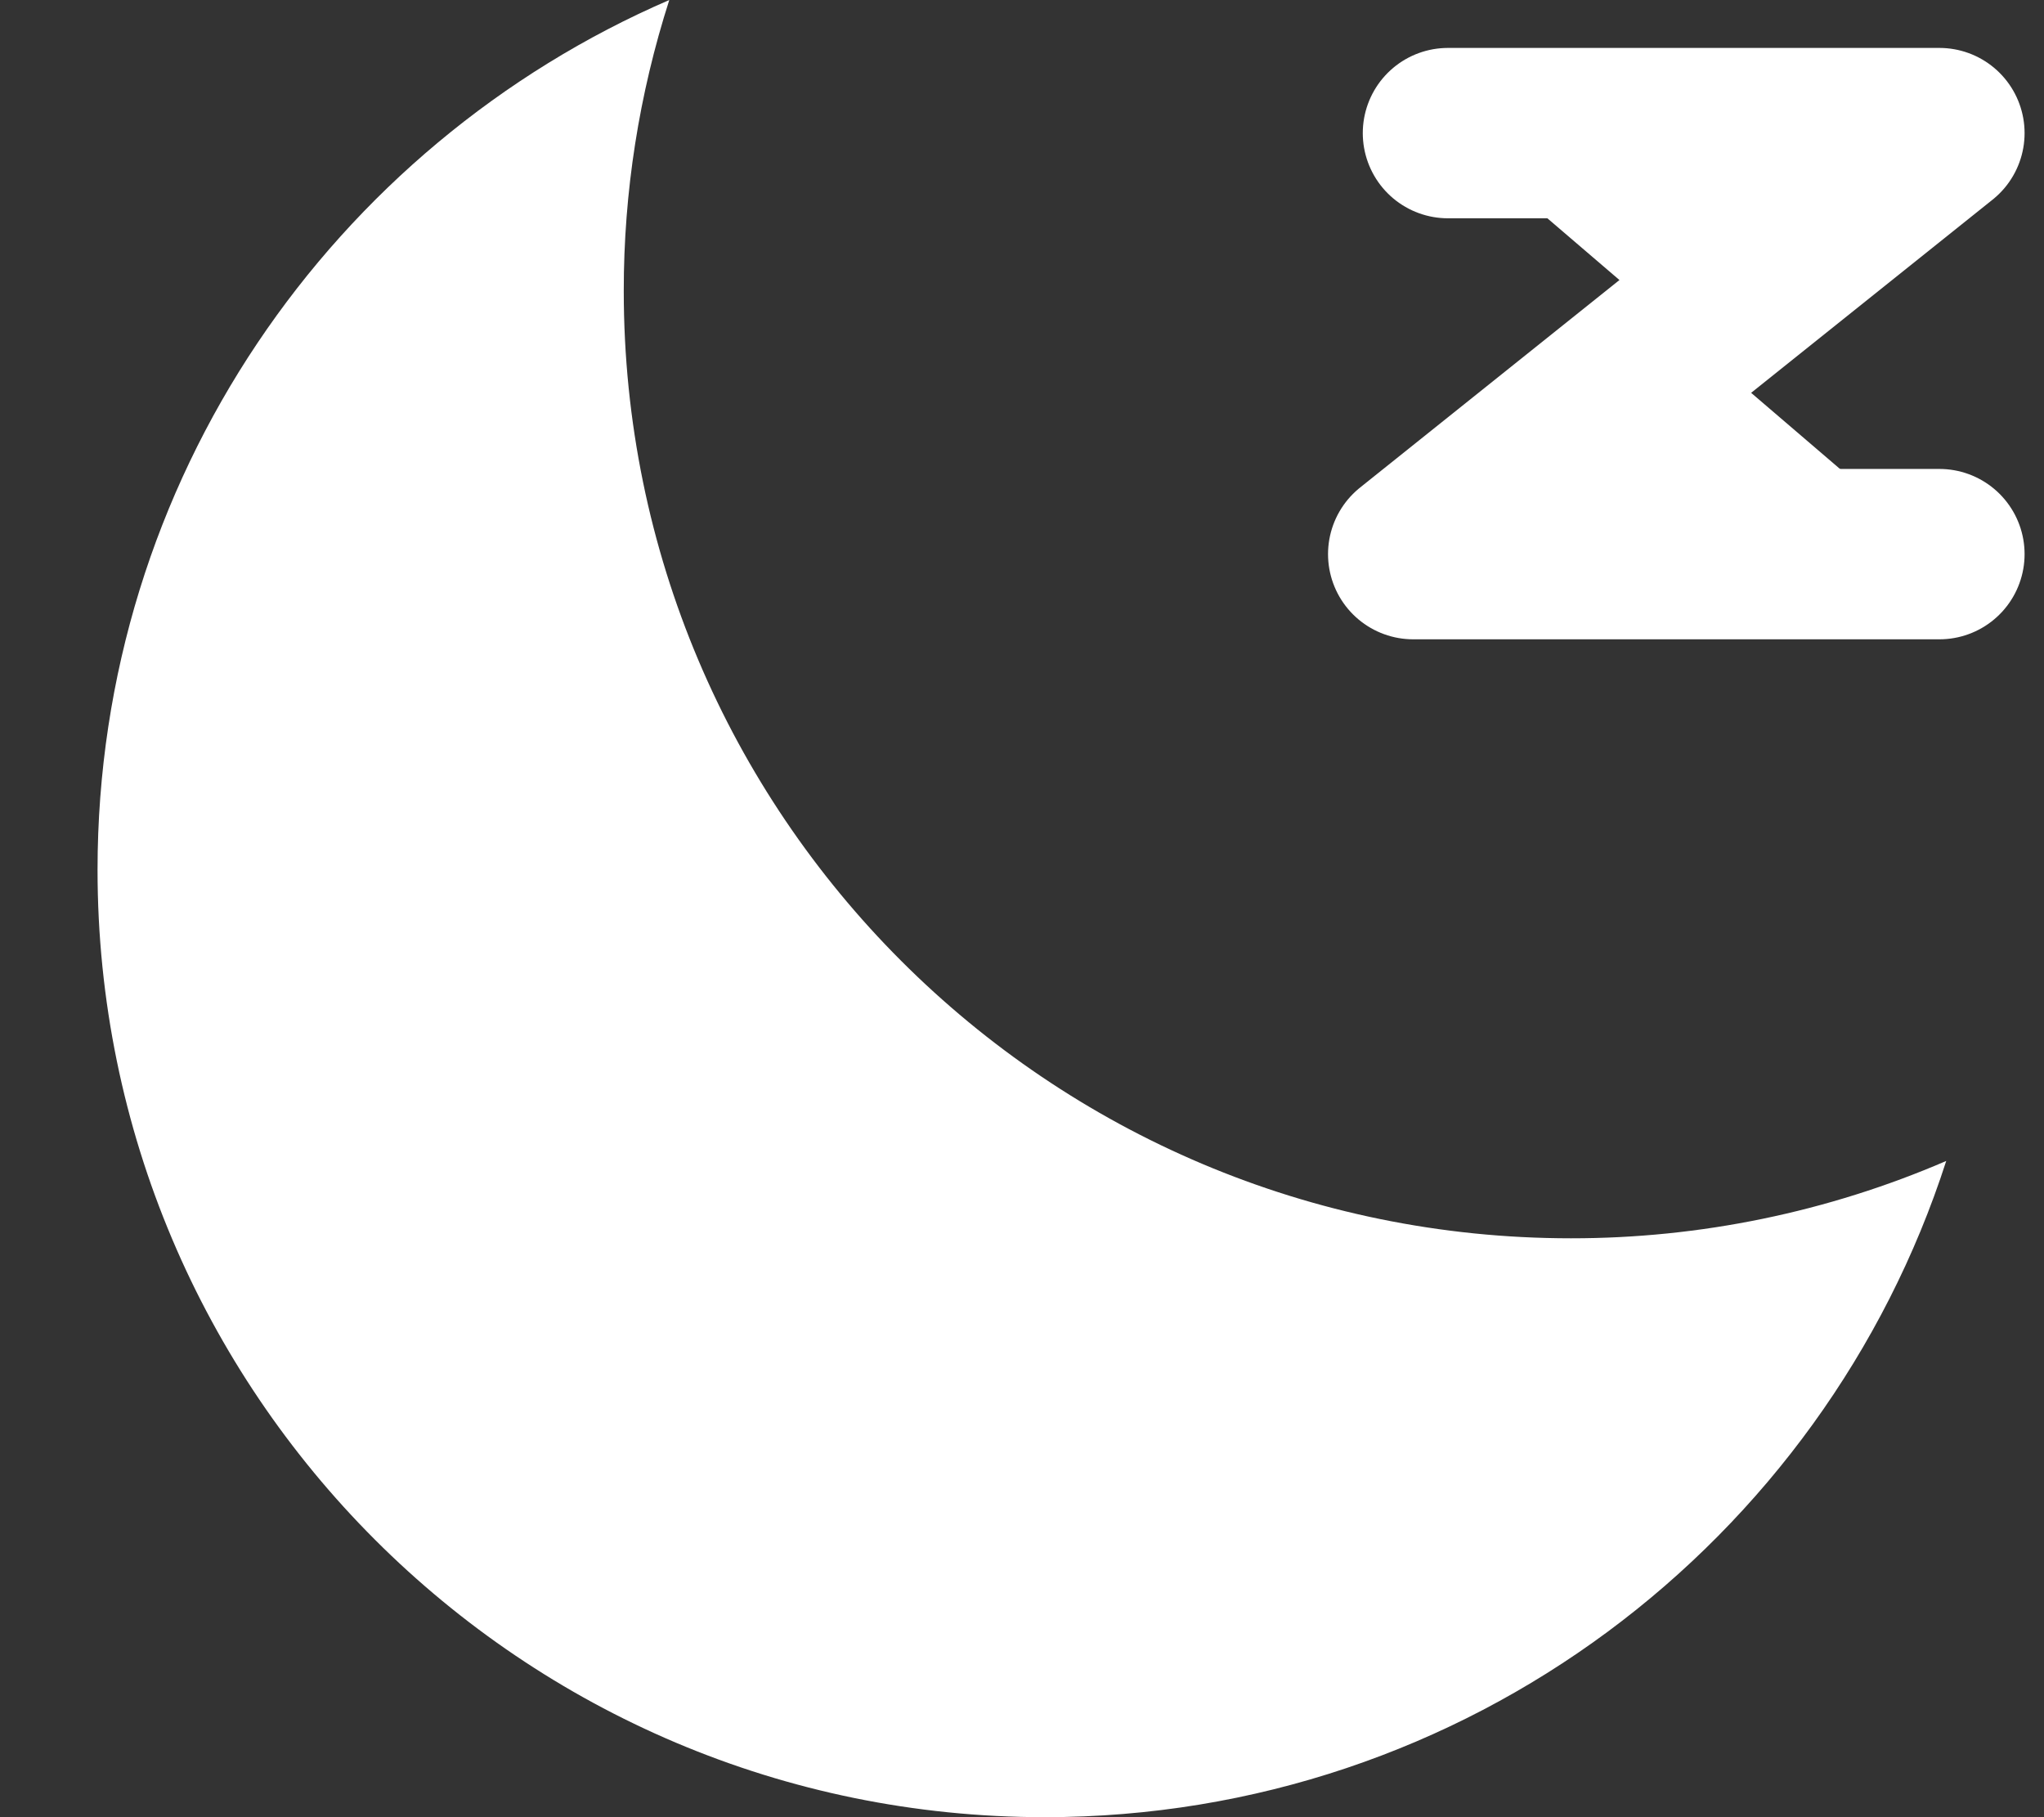 <svg width="18" height="16" viewBox="0 0 18 16" fill="white" xmlns="http://www.w3.org/2000/svg">
<rect x="0" y="0" width="18" height="16" fill="#333333" stroke="none"/>
<g id="Group">
<path id="Vector" d="M5.894 0C5.628 0.828 5.492 1.693 5.493 2.562C5.493 7.169 9.227 10.903 13.834 10.903C14.97 10.904 16.096 10.672 17.139 10.222C16.058 13.575 12.912 16 9.2 16C4.594 16 0.859 12.266 0.859 7.659C0.859 4.227 2.932 1.28 5.894 0Z" fill="white"/>
<path id="Vector_2" d="M12.751 1.172H17.079L12.445 4.879H17.079" stroke="white" stroke-width="1.5" stroke-linecap="round" stroke-linejoin="round"/>
</g>
</svg>
